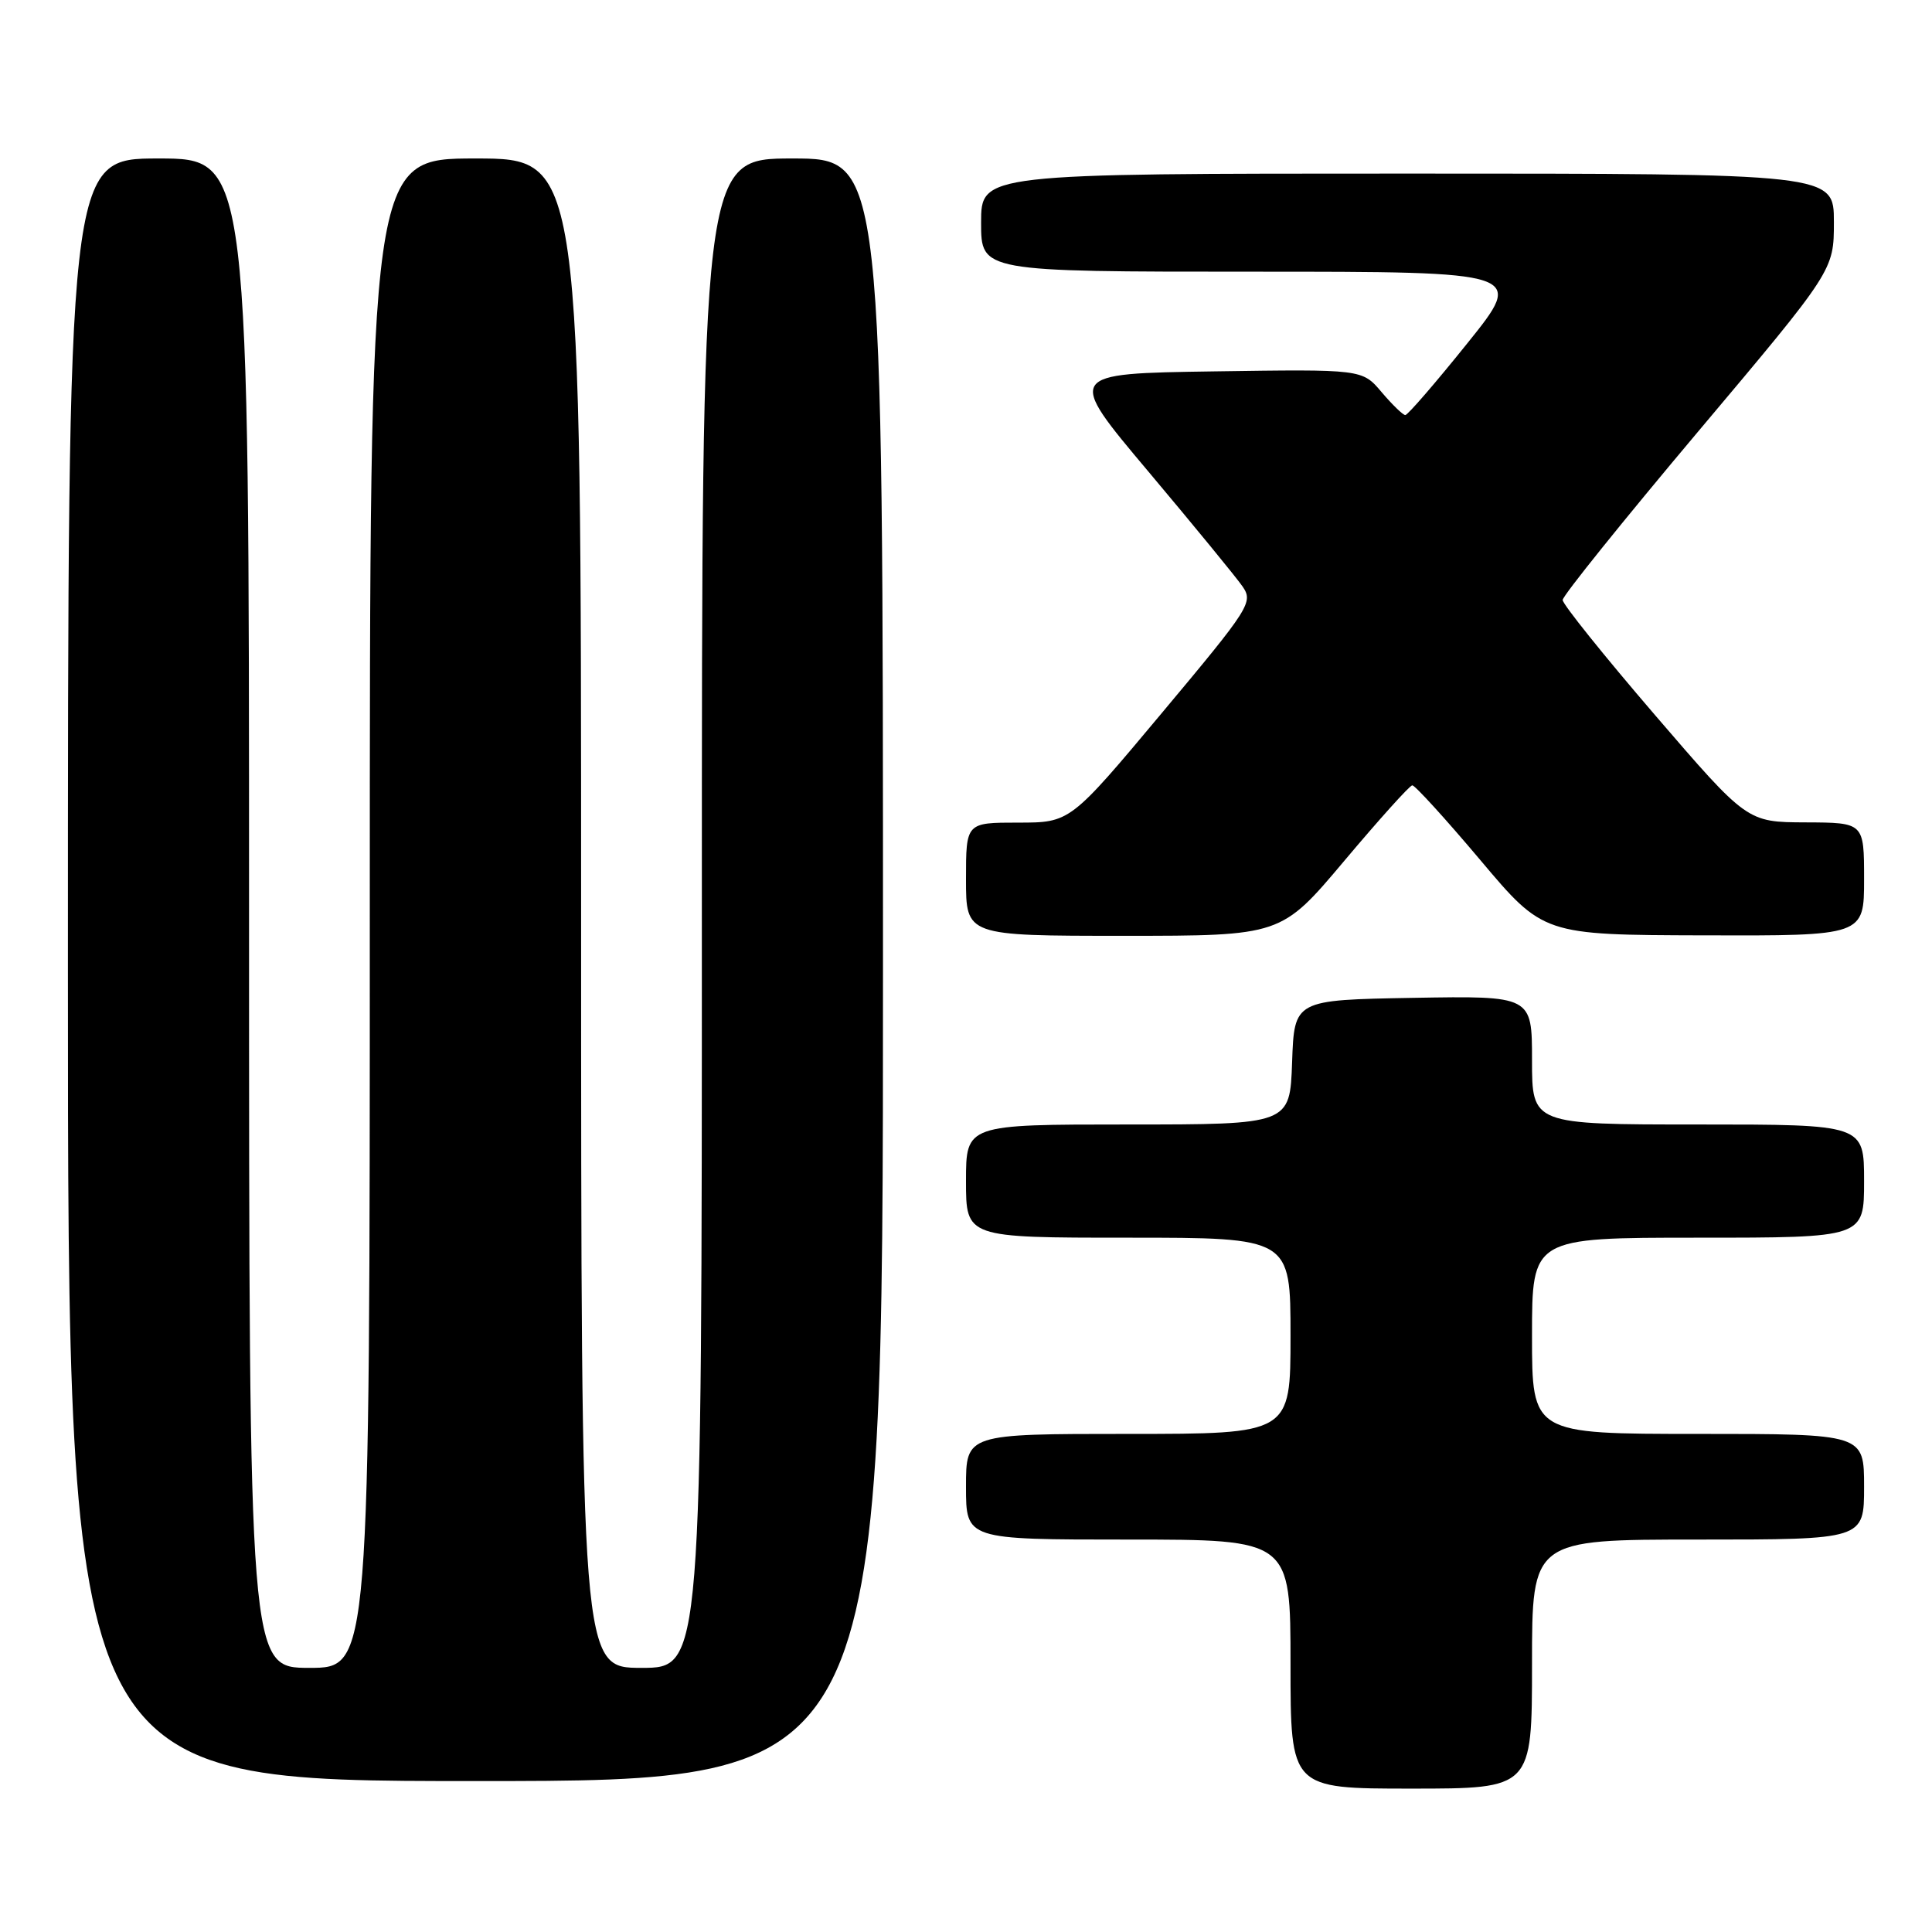 <?xml version="1.0" encoding="UTF-8" standalone="no"?>
<!DOCTYPE svg PUBLIC "-//W3C//DTD SVG 1.1//EN" "http://www.w3.org/Graphics/SVG/1.1/DTD/svg11.dtd" >
<svg xmlns="http://www.w3.org/2000/svg" xmlns:xlink="http://www.w3.org/1999/xlink" version="1.1" viewBox="0 0 256 256">
 <g >
 <path fill="currentColor"
d=" M 203.00 220.50 C 203.00 204.00 203.00 204.00 225.00 204.00 C 247.00 204.00 247.00 204.00 247.00 197.00 C 247.00 190.00 247.00 190.00 225.00 190.00 C 203.00 190.00 203.00 190.00 203.00 177.00 C 203.00 164.00 203.00 164.00 225.00 164.00 C 247.00 164.00 247.00 164.00 247.00 156.50 C 247.00 149.00 247.00 149.00 225.00 149.00 C 203.00 149.00 203.00 149.00 203.00 140.47 C 203.00 131.95 203.00 131.95 187.25 132.22 C 171.50 132.50 171.50 132.50 171.21 140.75 C 170.92 149.00 170.92 149.00 149.46 149.00 C 128.00 149.00 128.00 149.00 128.00 156.50 C 128.00 164.00 128.00 164.00 149.50 164.00 C 171.00 164.00 171.00 164.00 171.00 177.00 C 171.00 190.00 171.00 190.00 149.50 190.00 C 128.00 190.00 128.00 190.00 128.00 197.00 C 128.00 204.00 128.00 204.00 149.50 204.00 C 171.00 204.00 171.00 204.00 171.00 220.50 C 171.00 237.00 171.00 237.00 187.00 237.00 C 203.00 237.00 203.00 237.00 203.00 220.50 Z  M 117.00 128.50 C 117.00 21.00 117.00 21.00 105.00 21.00 C 93.00 21.00 93.00 21.00 93.00 121.00 C 93.00 221.00 93.00 221.00 85.00 221.00 C 77.00 221.00 77.00 221.00 77.00 121.00 C 77.00 21.00 77.00 21.00 63.00 21.00 C 49.00 21.00 49.00 21.00 49.00 121.00 C 49.00 221.00 49.00 221.00 41.00 221.00 C 33.00 221.00 33.00 221.00 33.00 121.00 C 33.00 21.00 33.00 21.00 21.00 21.00 C 9.00 21.00 9.00 21.00 9.00 128.50 C 9.00 236.00 9.00 236.00 63.00 236.00 C 117.00 236.00 117.00 236.00 117.00 128.50 Z  M 178.13 114.06 C 182.73 108.59 186.78 104.09 187.13 104.06 C 187.47 104.03 191.52 108.47 196.13 113.94 C 204.50 123.88 204.50 123.88 225.75 123.94 C 247.00 124.00 247.00 124.00 247.00 116.50 C 247.00 109.00 247.00 109.00 239.25 108.97 C 231.50 108.94 231.50 108.94 219.27 94.72 C 212.55 86.90 207.05 80.05 207.06 79.50 C 207.06 78.95 215.15 68.90 225.03 57.16 C 243.00 35.82 243.00 35.82 243.00 29.41 C 243.00 23.00 243.00 23.00 186.50 23.00 C 130.00 23.00 130.00 23.00 130.00 29.50 C 130.00 36.00 130.00 36.00 166.03 36.00 C 202.06 36.00 202.06 36.00 194.42 45.50 C 190.22 50.73 186.53 55.00 186.21 55.00 C 185.90 55.00 184.49 53.63 183.07 51.96 C 180.50 48.92 180.50 48.92 160.87 49.21 C 141.24 49.50 141.24 49.50 152.18 62.50 C 158.19 69.65 163.80 76.49 164.63 77.69 C 166.09 79.80 165.66 80.48 153.98 94.44 C 141.80 109.00 141.80 109.00 134.90 109.00 C 128.00 109.00 128.00 109.00 128.00 116.50 C 128.00 124.00 128.00 124.00 148.88 124.00 C 169.76 124.00 169.76 124.00 178.13 114.06 Z "/>
</g>
</svg>